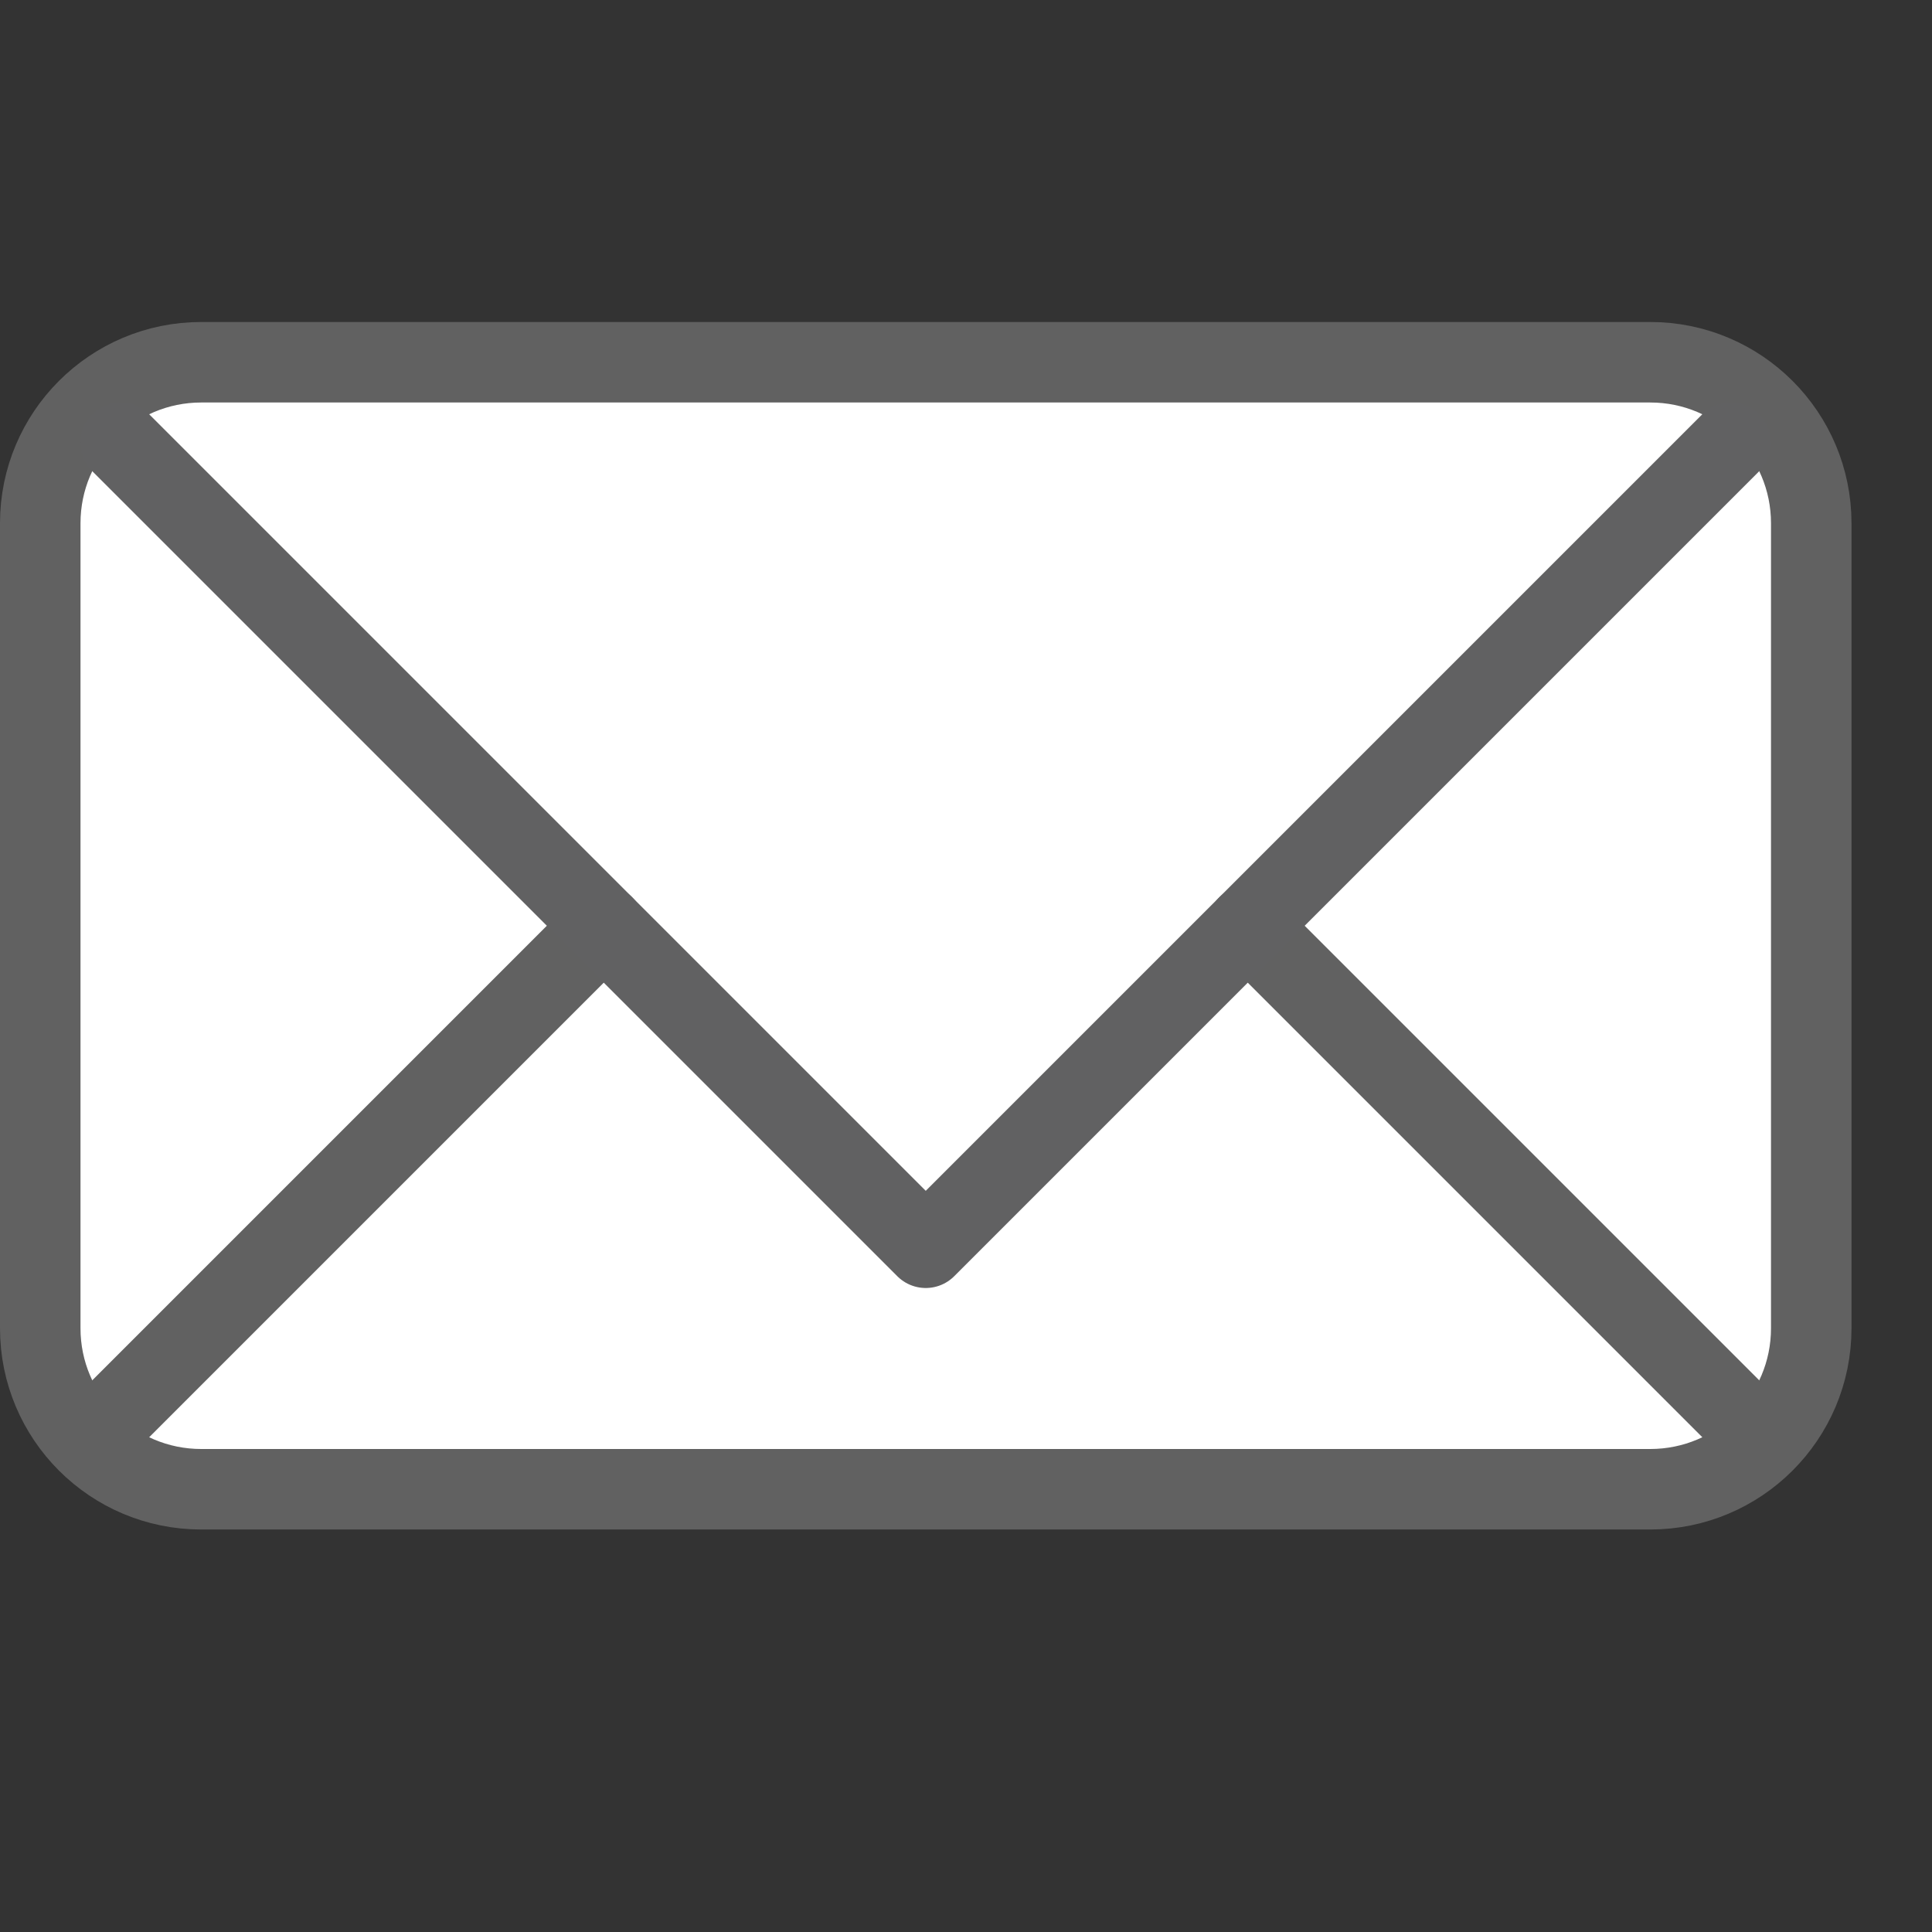 <svg width="24" height="24" viewBox="0 0 24 24" fill="none" xmlns="http://www.w3.org/2000/svg">
<rect x="0" y="0" width="24" height="24" fill="#333333" stroke="none"/>
<path d="M20.5 4.5H2.5C1.395 4.5 0.5 5.395 0.5 6.5V16.5C0.5 17.605 1.395 18.5 2.5 18.5H20.5C21.605 18.5 22.5 17.605 22.5 16.5V6.5C22.5 5.395 21.605 4.5 20.5 4.5Z" fill="#FFFFFF" stroke="#616161" stroke-linecap="round"/>
<path d="M1.5 17.5L7.5 11.5M21.5 17.5L15.5 11.5" stroke="#616161" stroke-linecap="round"/>
<path d="M1.5 5.5L11.5 15.5L21.5 5.5" stroke="#616162" stroke-linecap="round" stroke-linejoin="round"/>
</svg>
